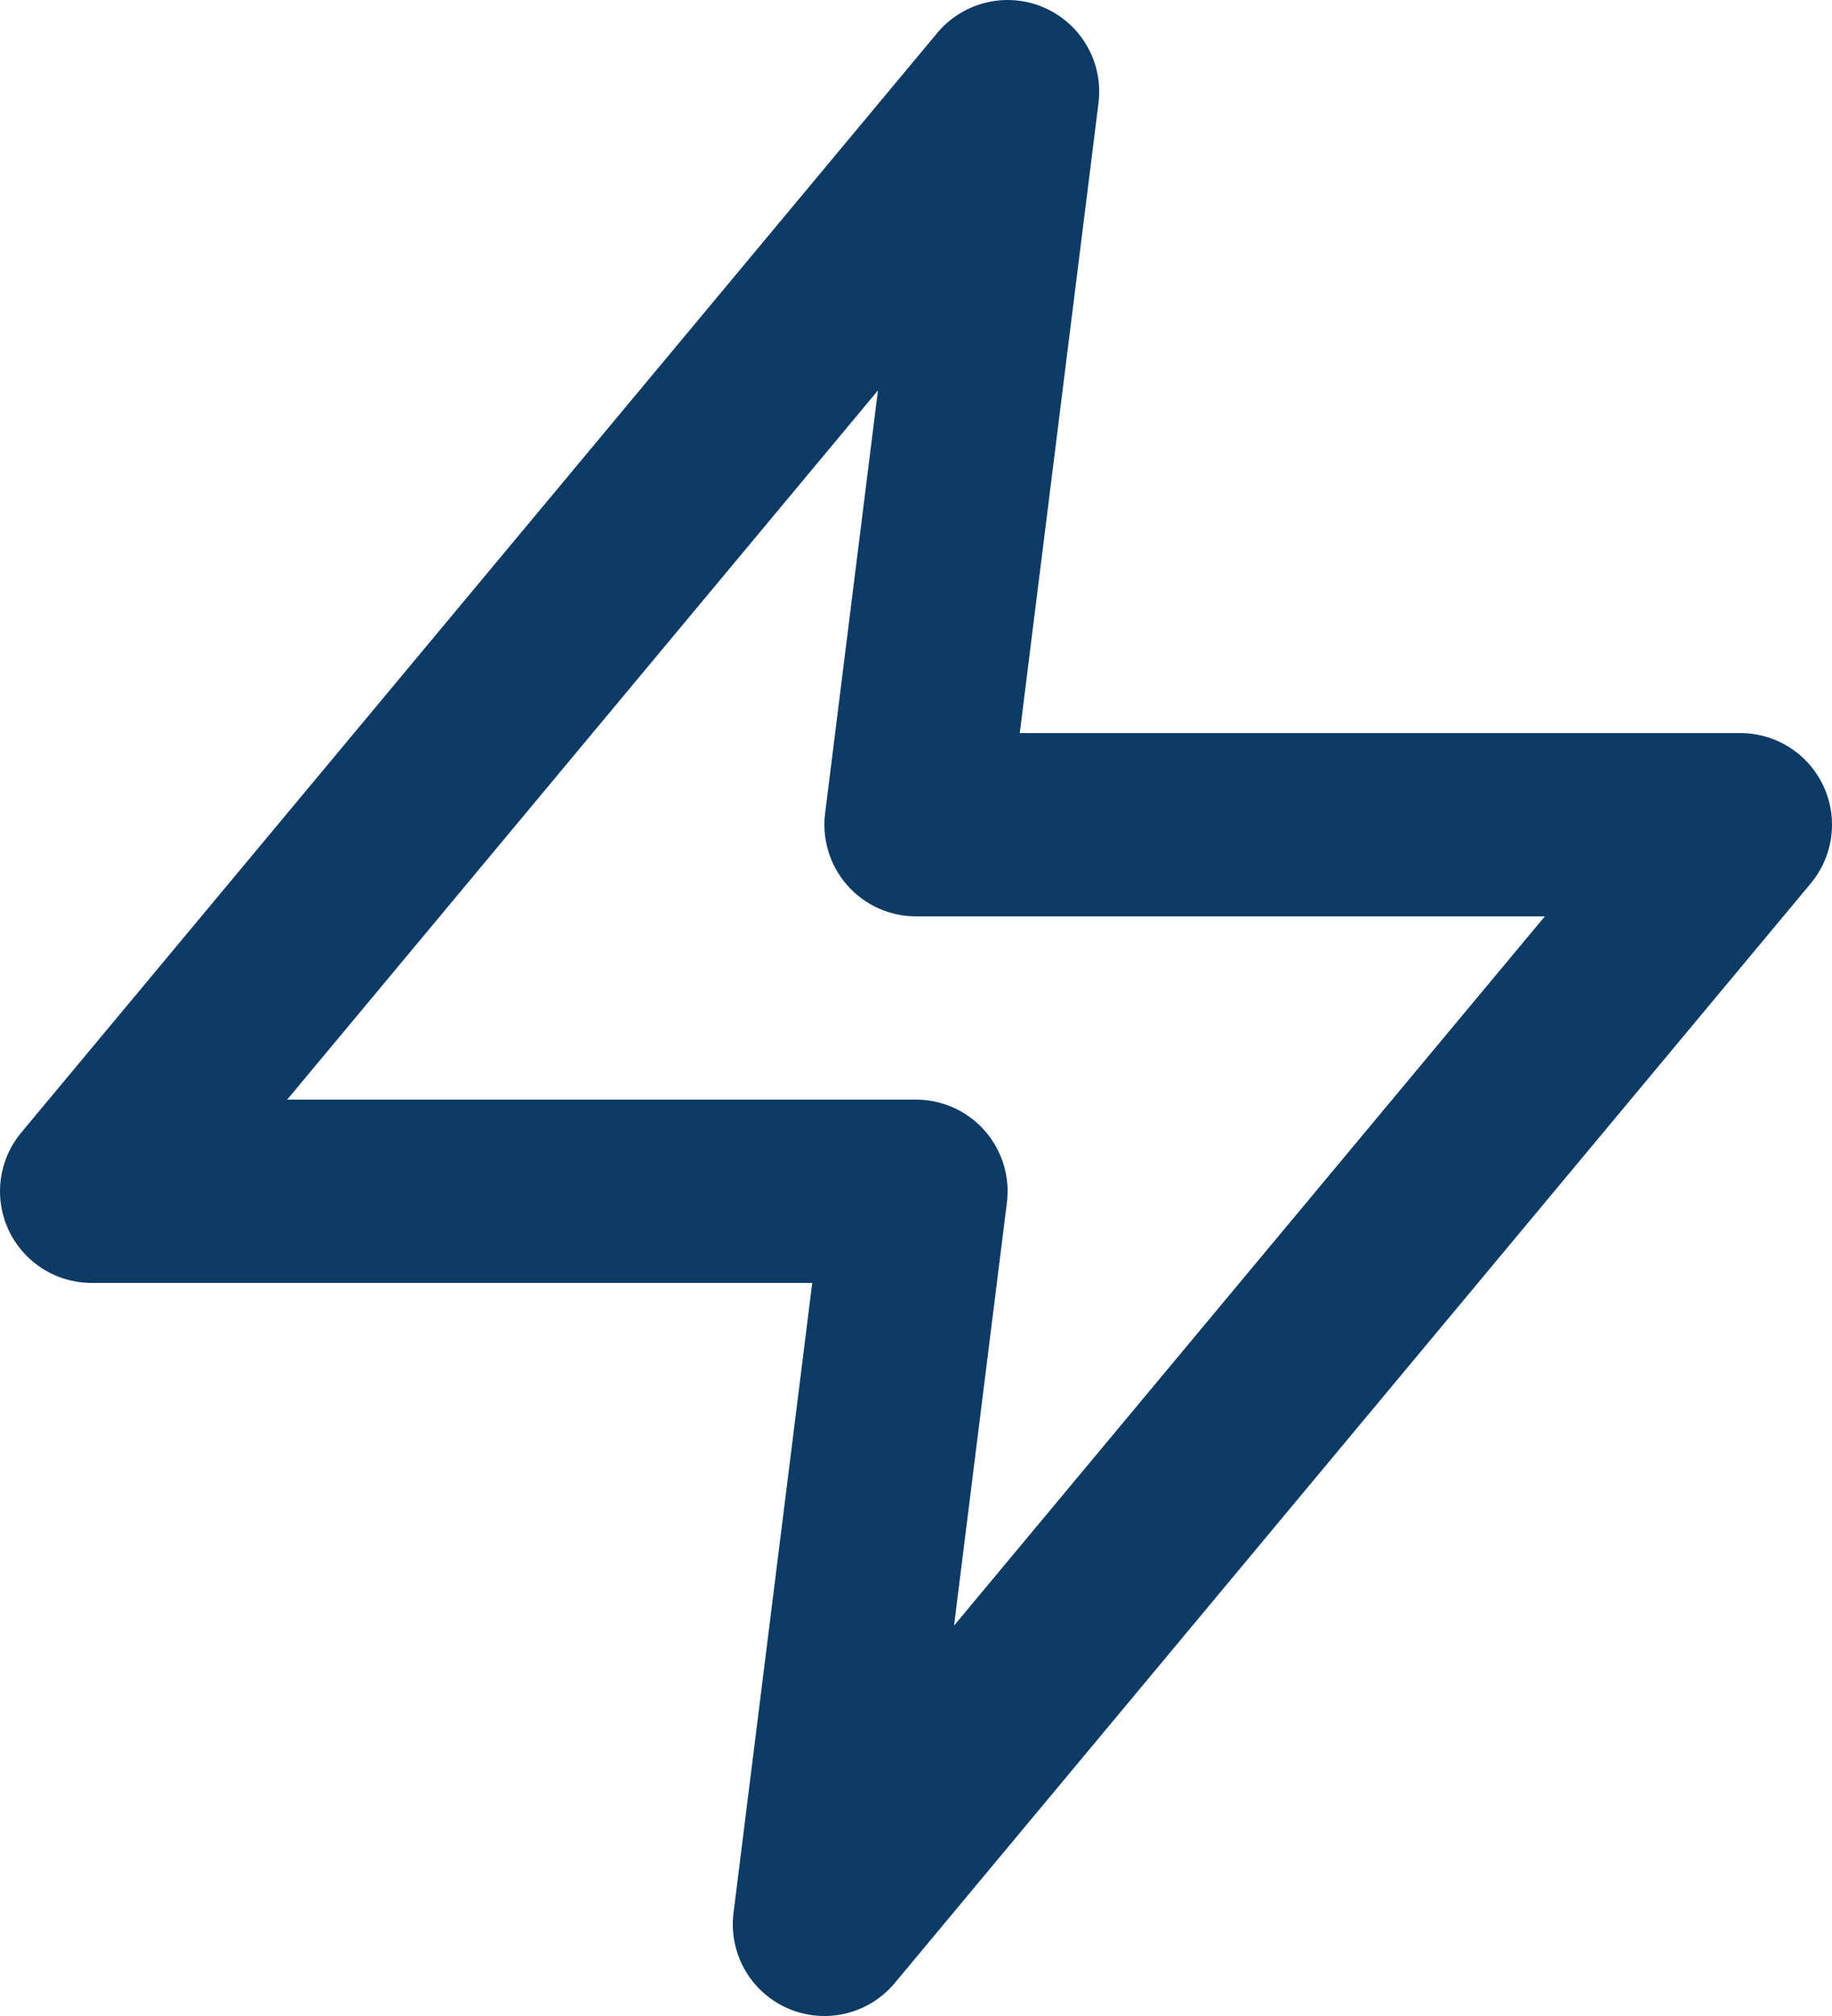 <svg width="20" height="22" viewBox="0 0 20 22" fill="none" xmlns="http://www.w3.org/2000/svg">
<path id="Vector" d="M11 1L1 13H10L9 21L19 9H10L11 1Z" stroke="#0D3B66" stroke-width="2" stroke-linecap="round" stroke-linejoin="round"/>
</svg>
